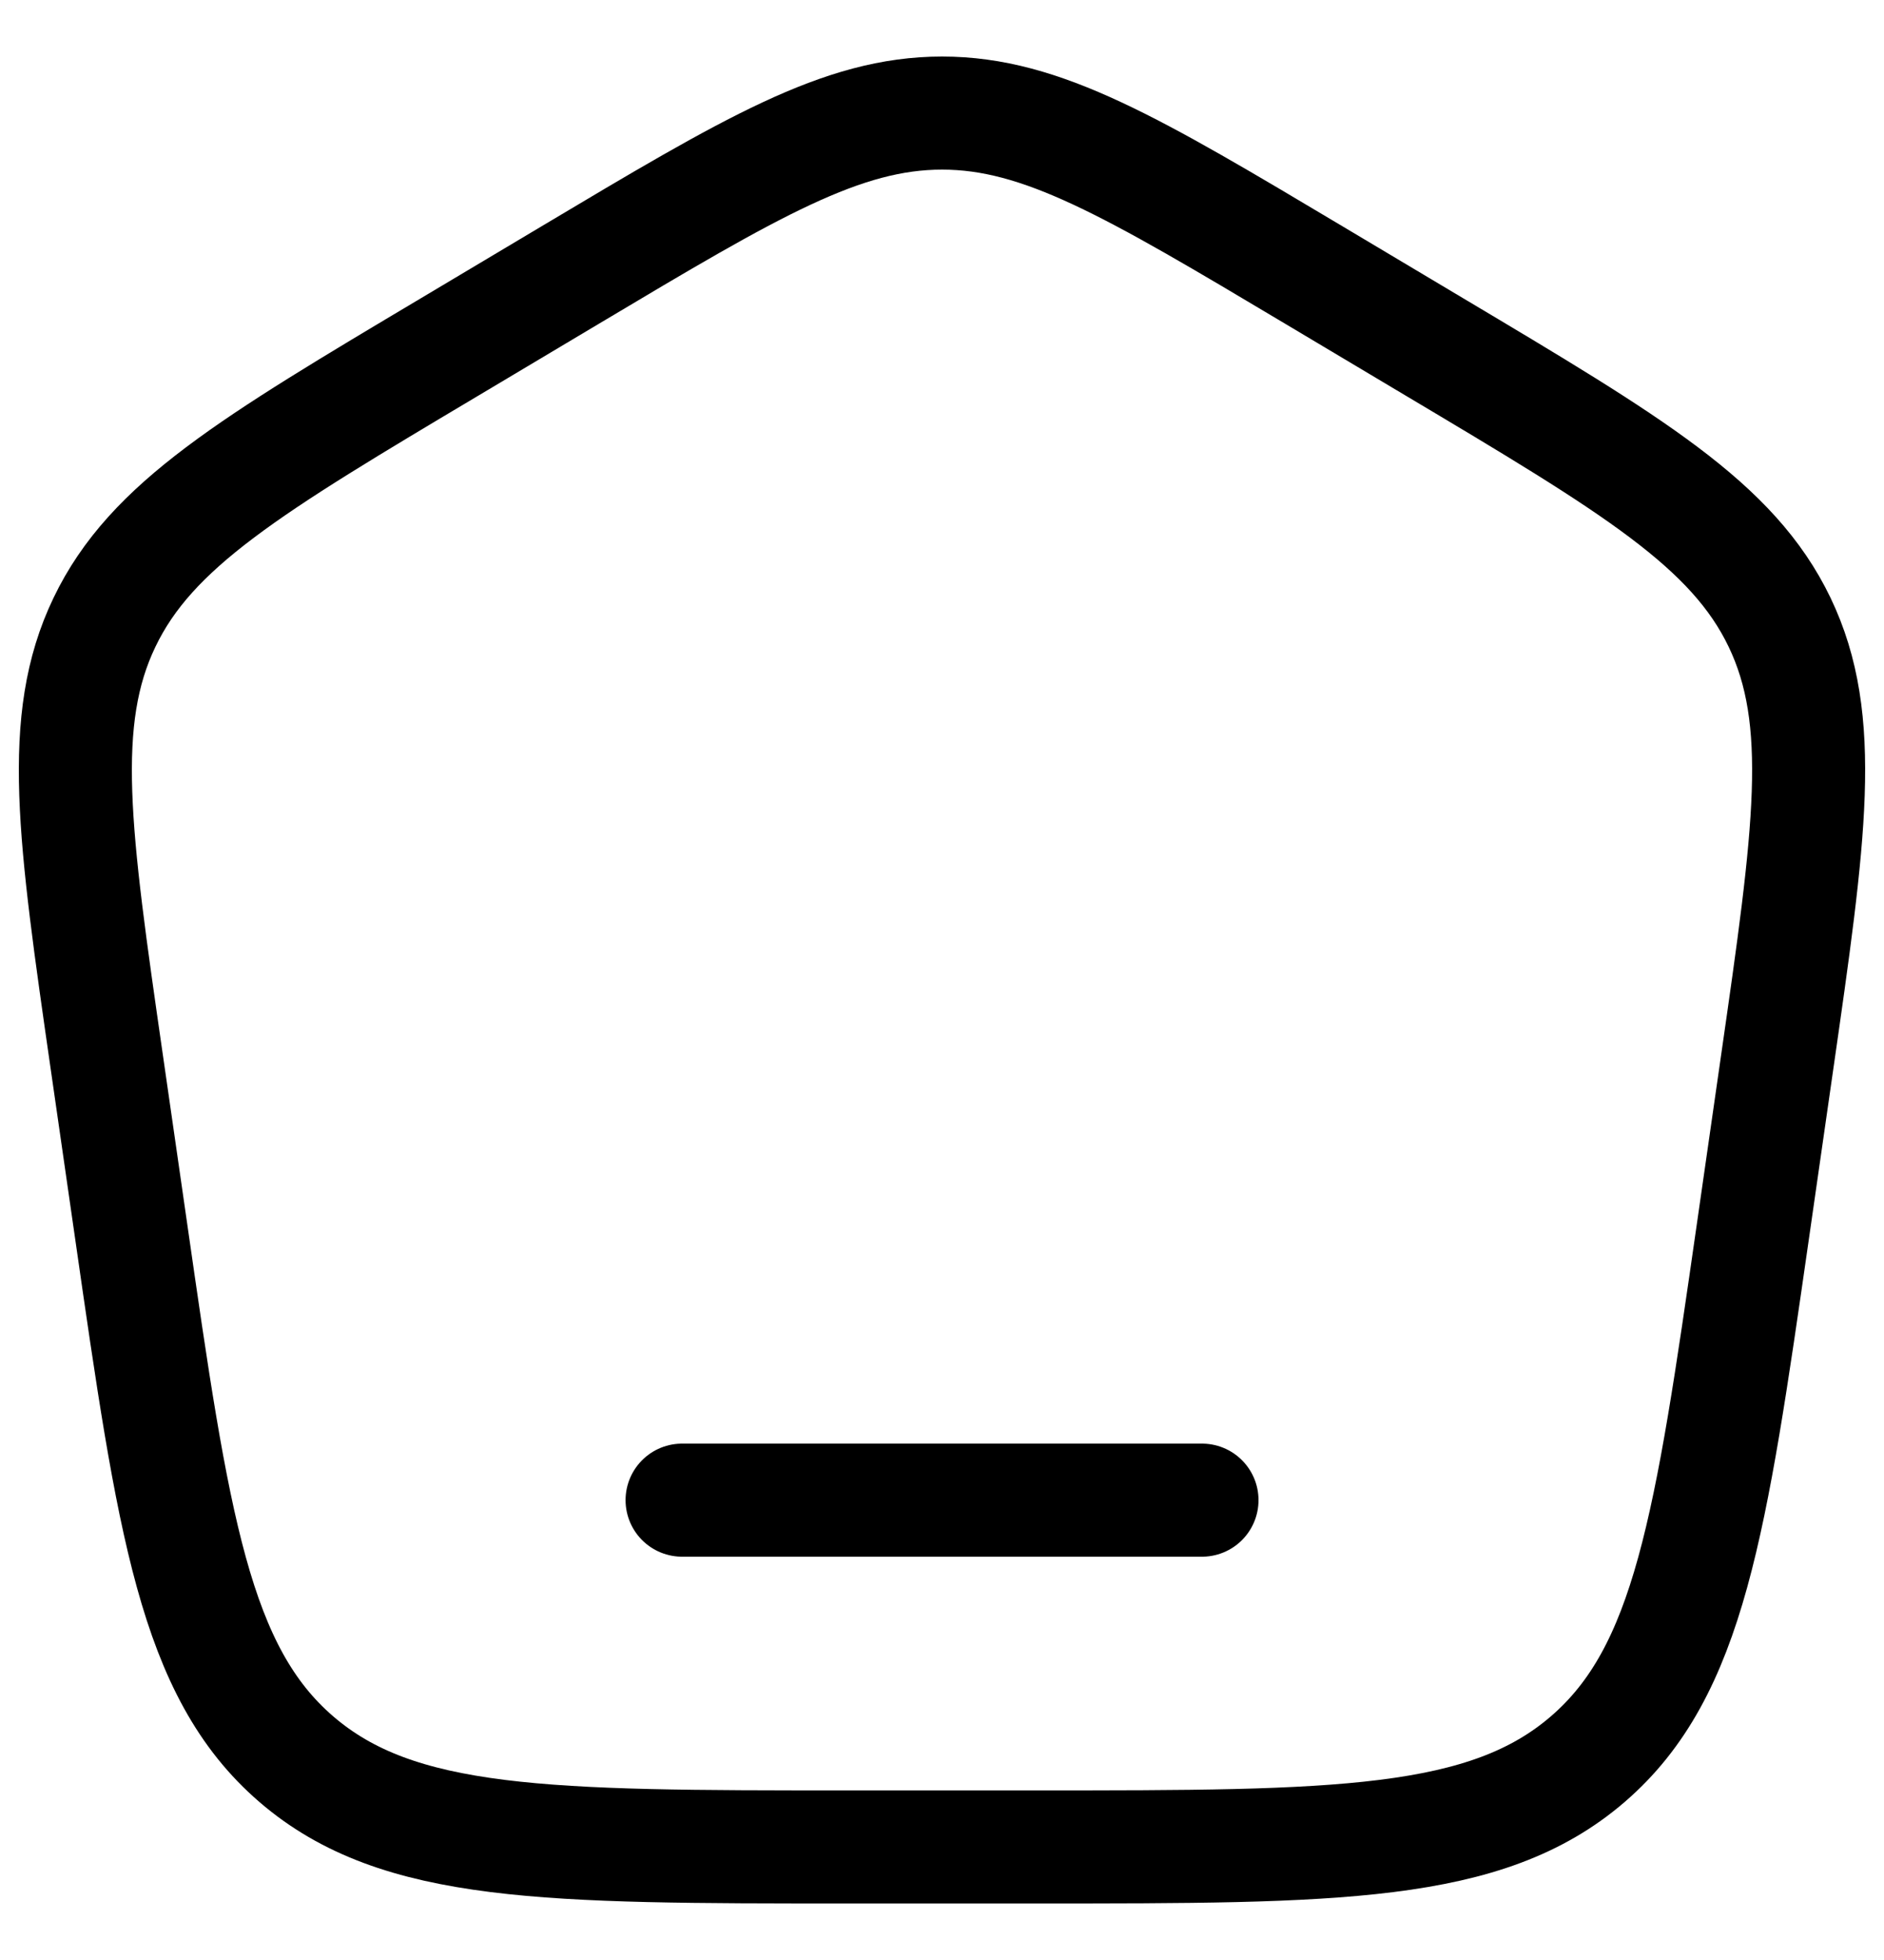 <svg width="25" height="26" viewBox="0 0 25 26" fill="none" xmlns="http://www.w3.org/2000/svg">
<path d="M1.419 14.102C0.982 11.069 0.764 9.552 1.386 8.256C2.007 6.96 3.331 6.171 5.977 4.596L7.569 3.647C9.971 2.215 11.173 1.5 12.501 1.5C13.828 1.5 15.029 2.215 17.432 3.647L19.024 4.596C21.669 6.171 22.993 6.96 23.615 8.256C24.236 9.552 24.017 11.069 23.581 14.102L23.261 16.329C22.701 20.226 22.42 22.172 21.069 23.336C19.718 24.5 17.736 24.5 13.772 24.5H11.229C7.265 24.5 5.283 24.5 3.932 23.336C2.581 22.172 2.3 20.226 1.74 16.329L1.419 14.102Z" stroke="black" stroke-width="1.5"/>
<path d="M15.95 19.9H9.051" stroke="black" stroke-width="1.5" stroke-linecap="round"/>
</svg>
